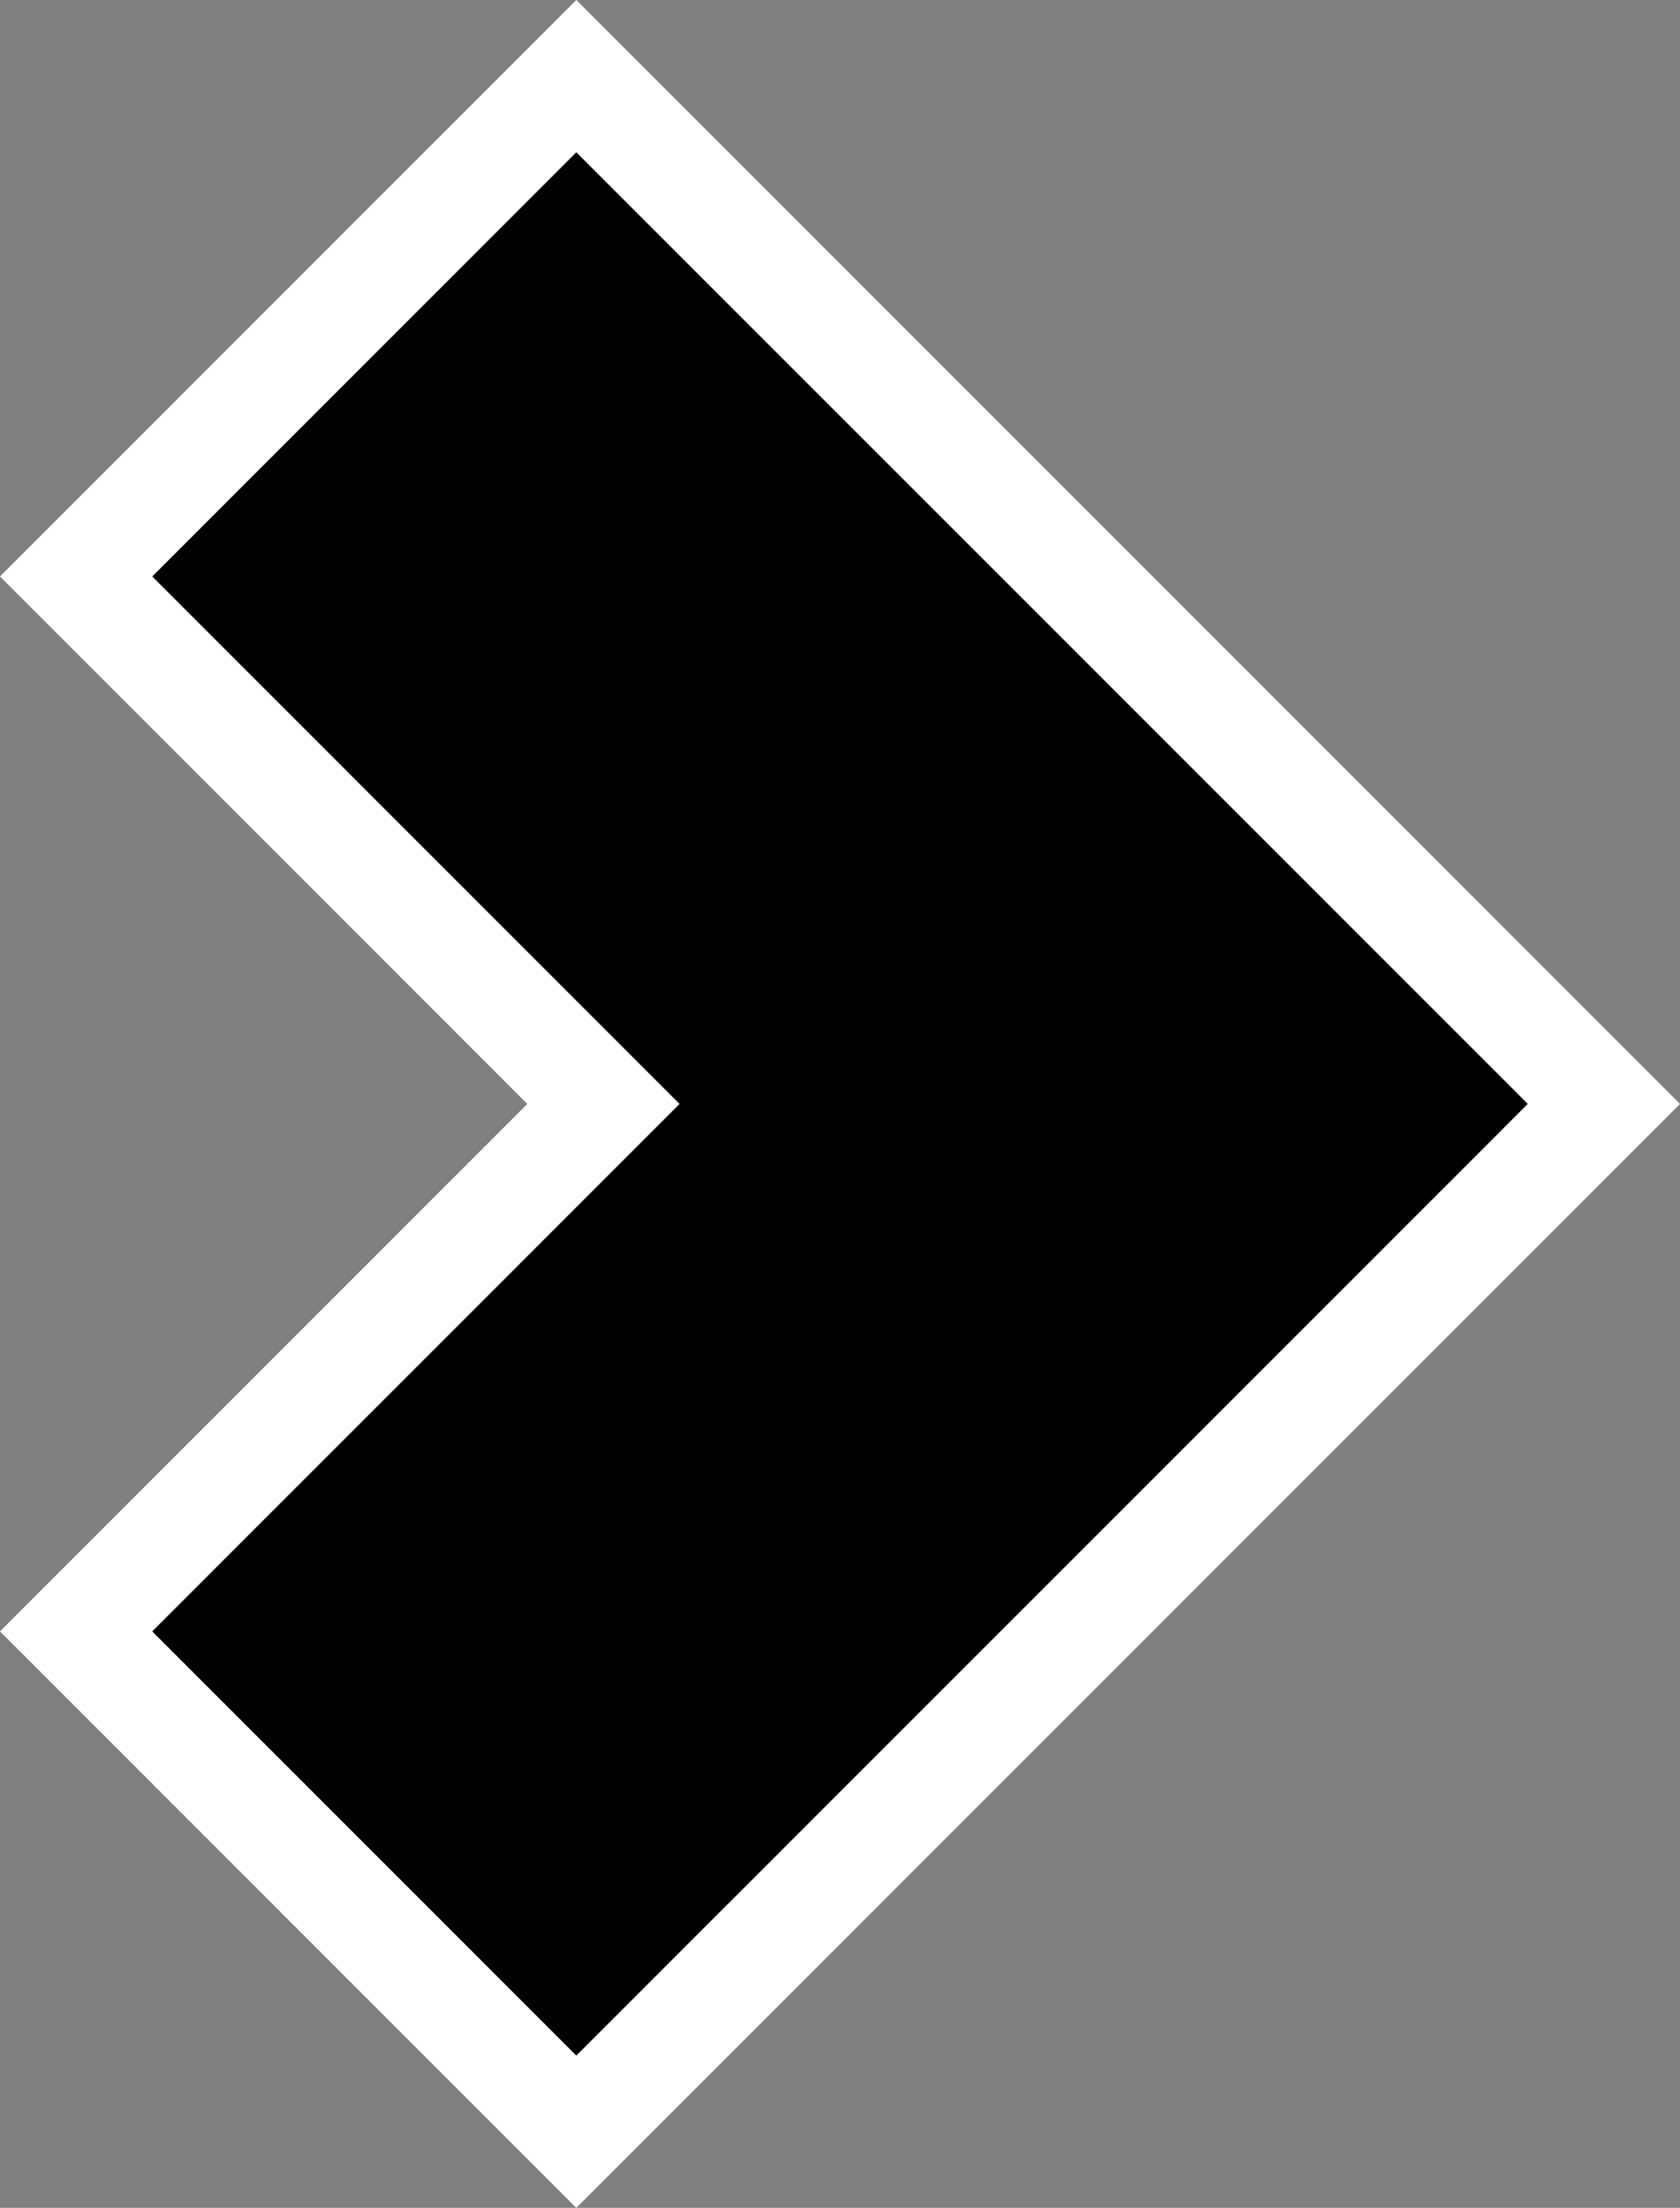 <?xml version="1.0" encoding="utf-8"?>
<!-- Generator: Adobe Illustrator 16.0.3, SVG Export Plug-In . SVG Version: 6.00 Build 0)  -->
<!DOCTYPE svg PUBLIC "-//W3C//DTD SVG 1.1//EN" "http://www.w3.org/Graphics/SVG/1.1/DTD/svg11.dtd">
<svg version="1.1" id="Ebene_1" xmlns="http://www.w3.org/2000/svg" xmlns:xlink="http://www.w3.org/1999/xlink" x="0px" y="0px"
	 width="44.141px" height="57.997px" viewBox="829.039 396.268 44.141 57.997"
	 enable-background="new 829.039 396.268 44.141 57.997" xml:space="preserve">
<rect x="829.039" y="396.268" width="44.141" height="57.997" fill="#808080" stroke="none"/>
<g id="XMLID_48_">
	<g id="XMLID_49_">
		<polygon id="XMLID_5_" points="831.039,439.123 844.896,425.267 831.039,411.41 844.181,398.268 871.038,425.267 844.181,452.266 
					"/>
		<path id="XMLID_2_" fill="#FFFFFF" d="M844.181,400.268l25,24.999l-25,24.999l-11.142-11.143l13.856-13.856l-13.856-13.856
			L844.181,400.268 M844.181,396.268l-2,2l-11.142,11.143l-2,2l2,2l11.856,11.856l-11.856,11.856l-2,2l2,2l11.142,11.143l2,1.999
			l2-1.999l25-24.999l2-2l-2-2l-25-24.999L844.181,396.268L844.181,396.268z"/>
	</g>
</g>
</svg>
